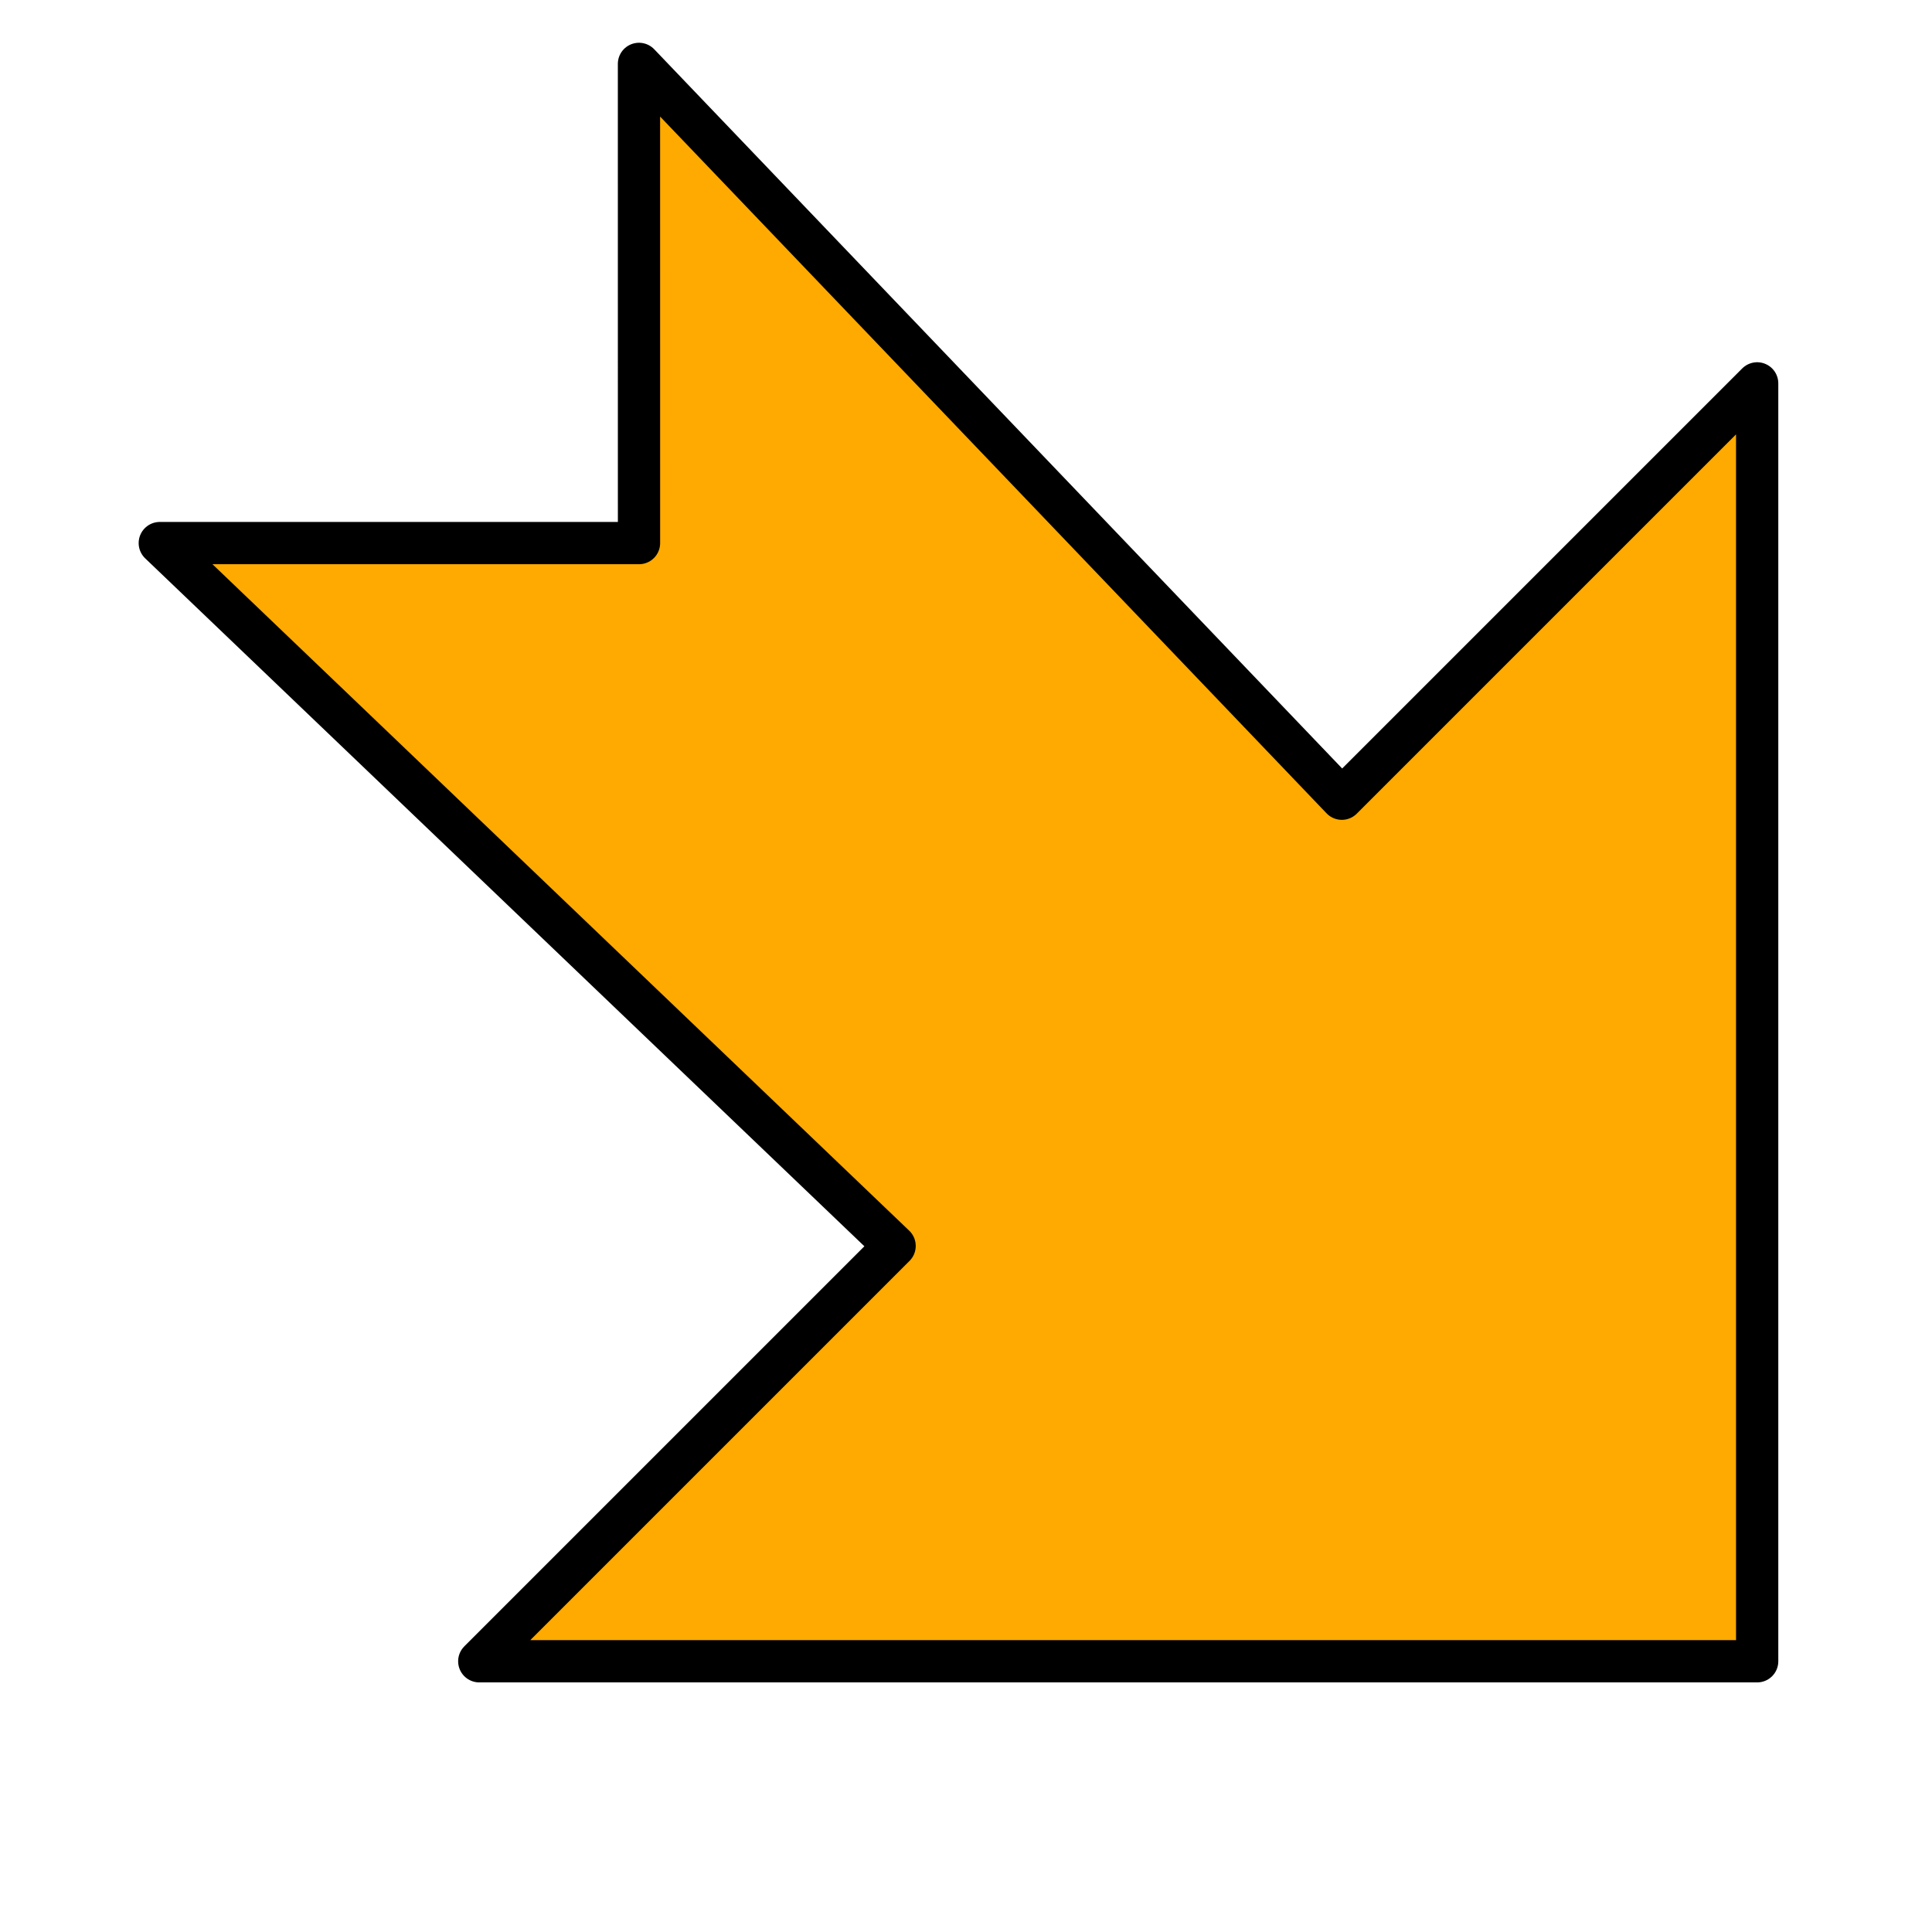 <?xml version="1.0" encoding="UTF-8"?>
<svg width="16mm" height="16mm" fill-rule="evenodd" stroke-linejoin="round" stroke-width="28.222" preserveAspectRatio="xMidYMid" version="1.2" viewBox="0 0 1600 1600" xml:space="preserve" xmlns="http://www.w3.org/2000/svg" xmlns:cc="http://creativecommons.org/ns#" xmlns:dc="http://purl.org/dc/elements/1.1/" xmlns:rdf="http://www.w3.org/1999/02/22-rdf-syntax-ns#"><g transform="translate(-3.091e-5,-79.375)" fill="#fa0"><path d="m529.17 132.29 582.08 608.54 343.96-343.96v1058.3h-1058.3l343.96-343.96-608.54-582.08h396.87z" fill="#fa0" stroke="#000" stroke-linejoin="round" stroke-width="35"/></g>
</svg>

